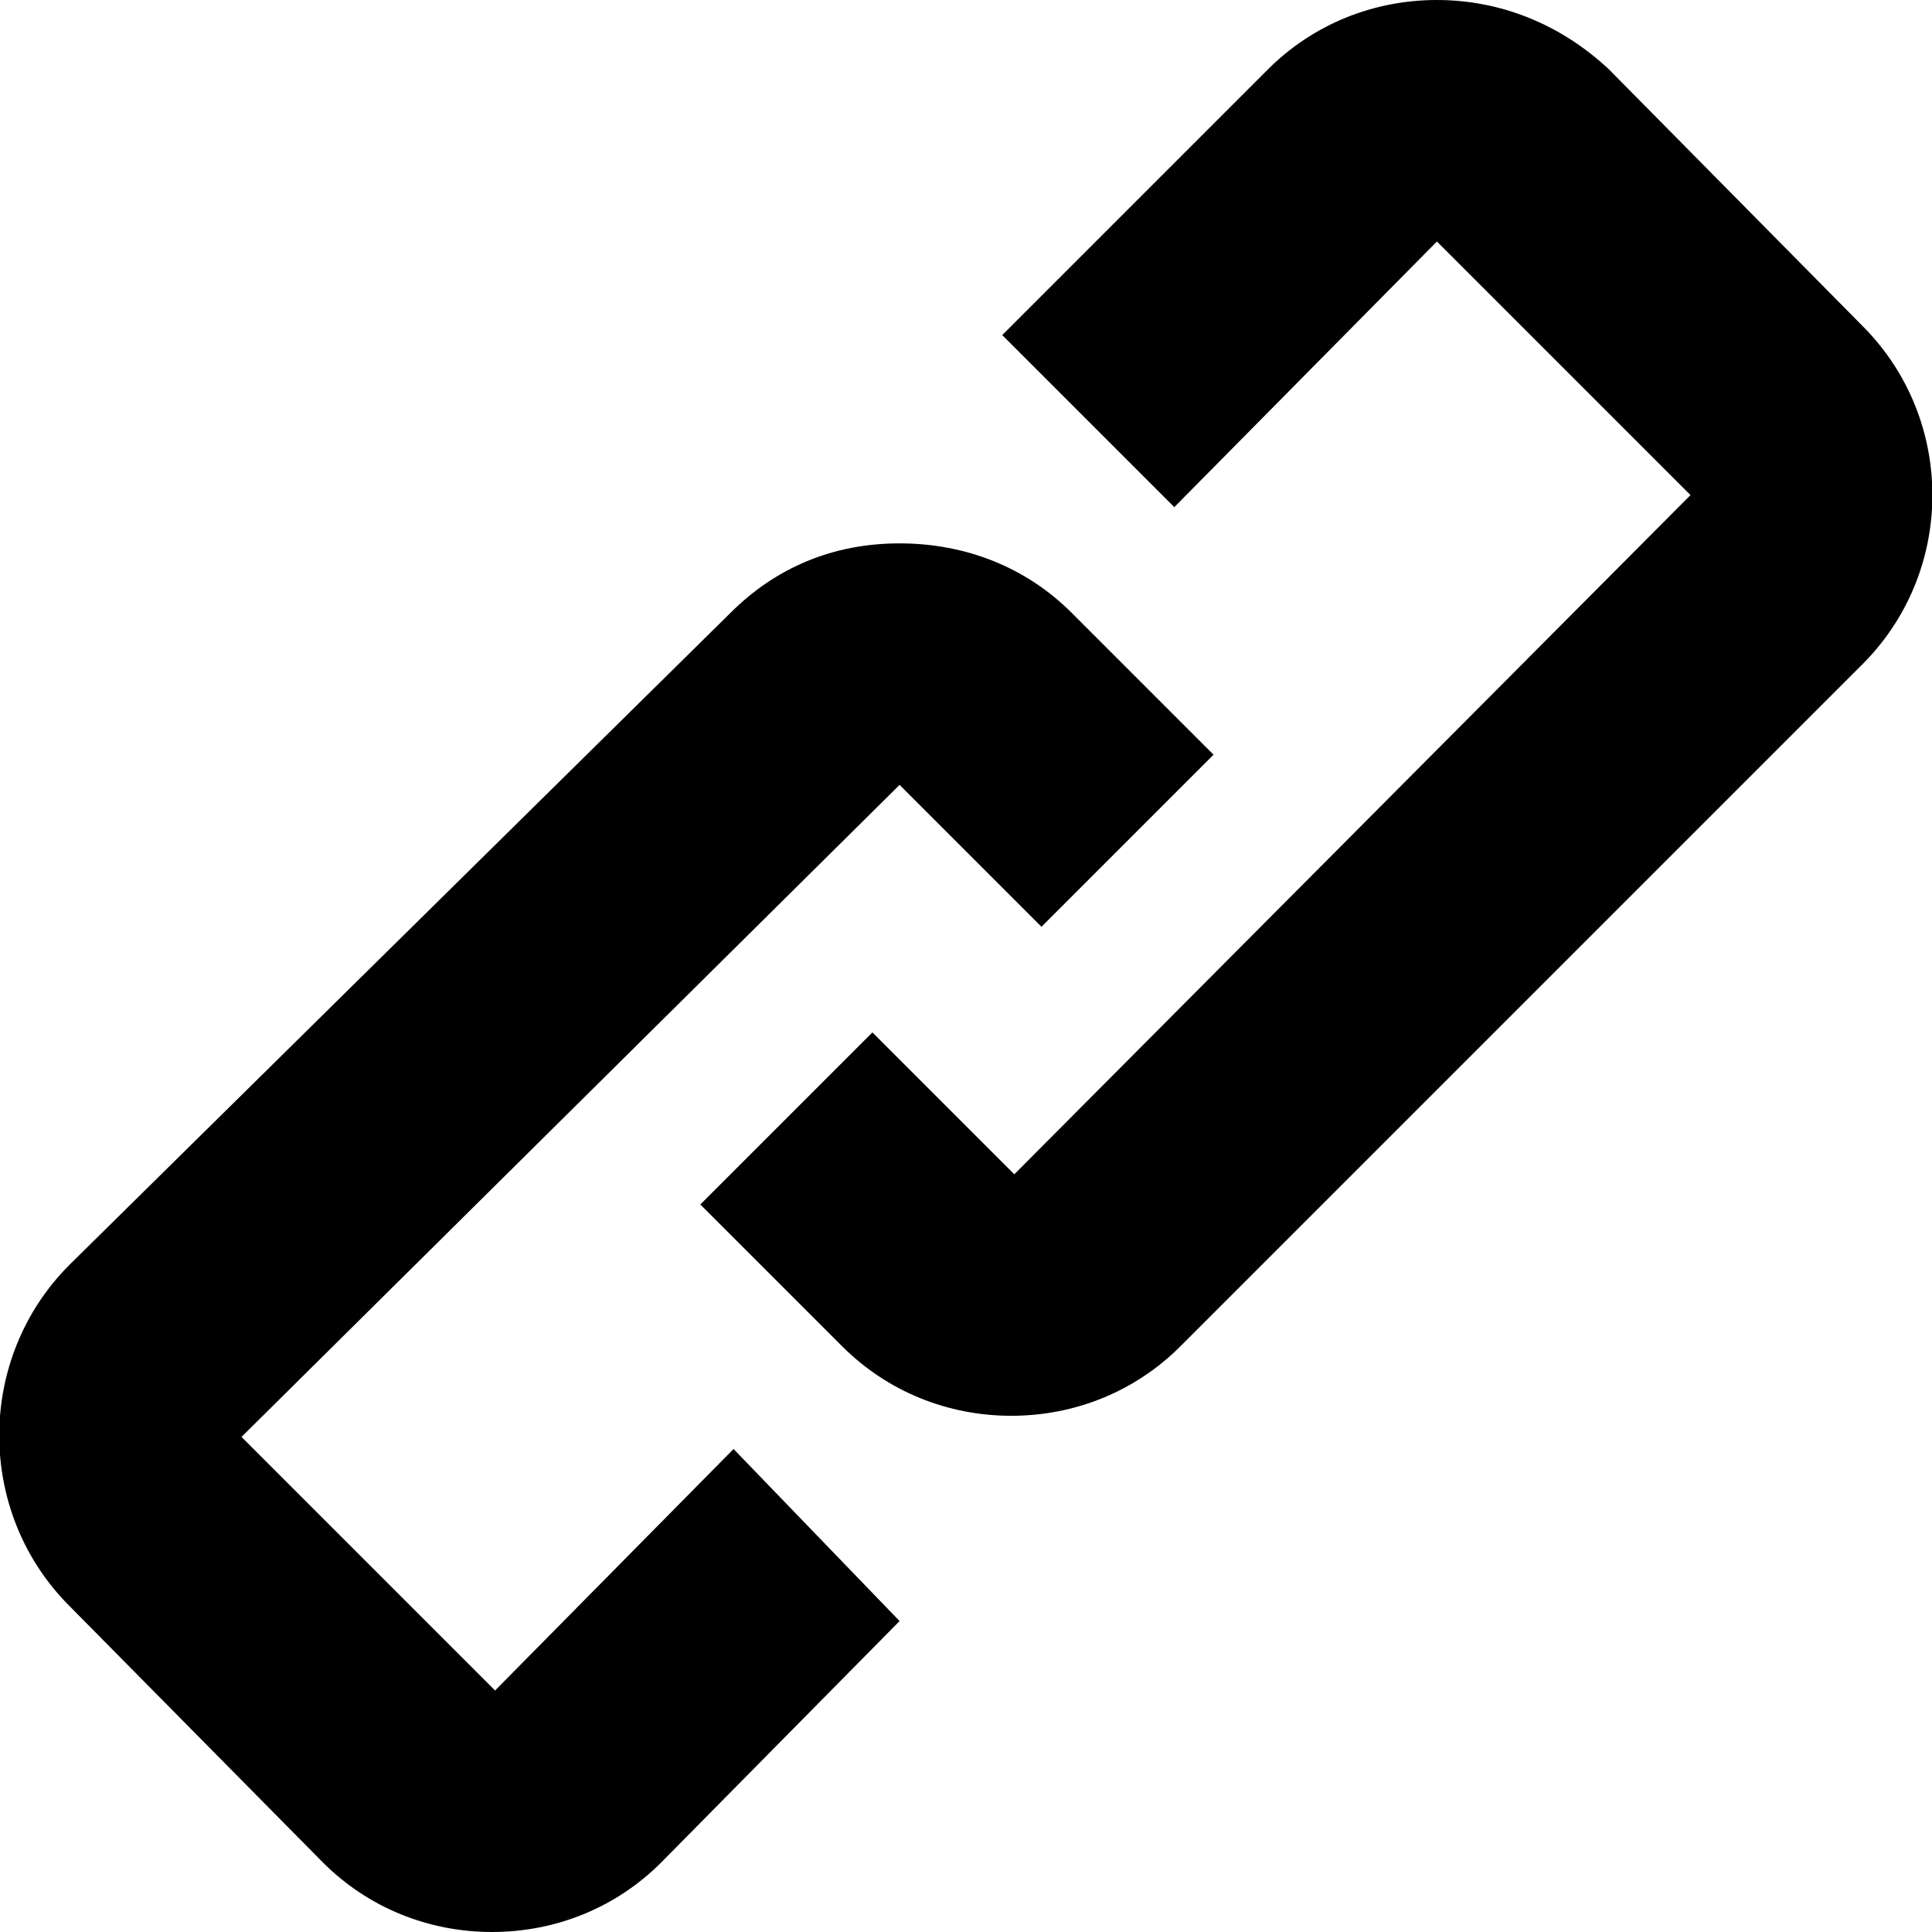 <?xml version="1.0" encoding="utf-8"?>
<!-- Generator: Adobe Illustrator 18.0.0, SVG Export Plug-In . SVG Version: 6.00 Build 0)  -->
<!DOCTYPE svg PUBLIC "-//W3C//DTD SVG 1.1//EN" "http://www.w3.org/Graphics/SVG/1.1/DTD/svg11.dtd">
<svg version="1.1" id="Layer_1" xmlns="http://www.w3.org/2000/svg" xmlns:xlink="http://www.w3.org/1999/xlink" x="0px" y="0px"
	 viewBox="0 0 64 64" enable-background="new 0 0 64 64" xml:space="preserve">
<g>
	<g>
		<g>
			<path d="M61.7,10.8l-8.4-8.5C51.7,0.8,49.7,0,47.6,0s-4.1,0.8-5.6,2.3l-8.8,8.8l5.7,5.7L47.6,8l8.4,8.4L33.6,38.9l-4.7-4.7
				l-5.7,5.7l4.7,4.7c1.5,1.5,3.5,2.3,5.6,2.3s4.1-0.8,5.6-2.3l22.5-22.5C64.8,19,64.8,13.9,61.7,10.8z"/>
		</g>
	</g>
	<g>
		<g>
			<path d="M16.4,56L8,47.6L29.8,26l4.7,4.7l5.7-5.7l-4.7-4.7C34,18.8,32,18,29.8,18s-4.1,0.8-5.6,2.3L2.3,41.9
				c-3.1,3.1-3.1,8.2,0,11.3l8.4,8.5c1.5,1.5,3.5,2.3,5.6,2.3s4.1-0.8,5.6-2.3l7.9-8L24.3,48L16.4,56z"/>
		</g>
	</g>
</g>
</svg>
